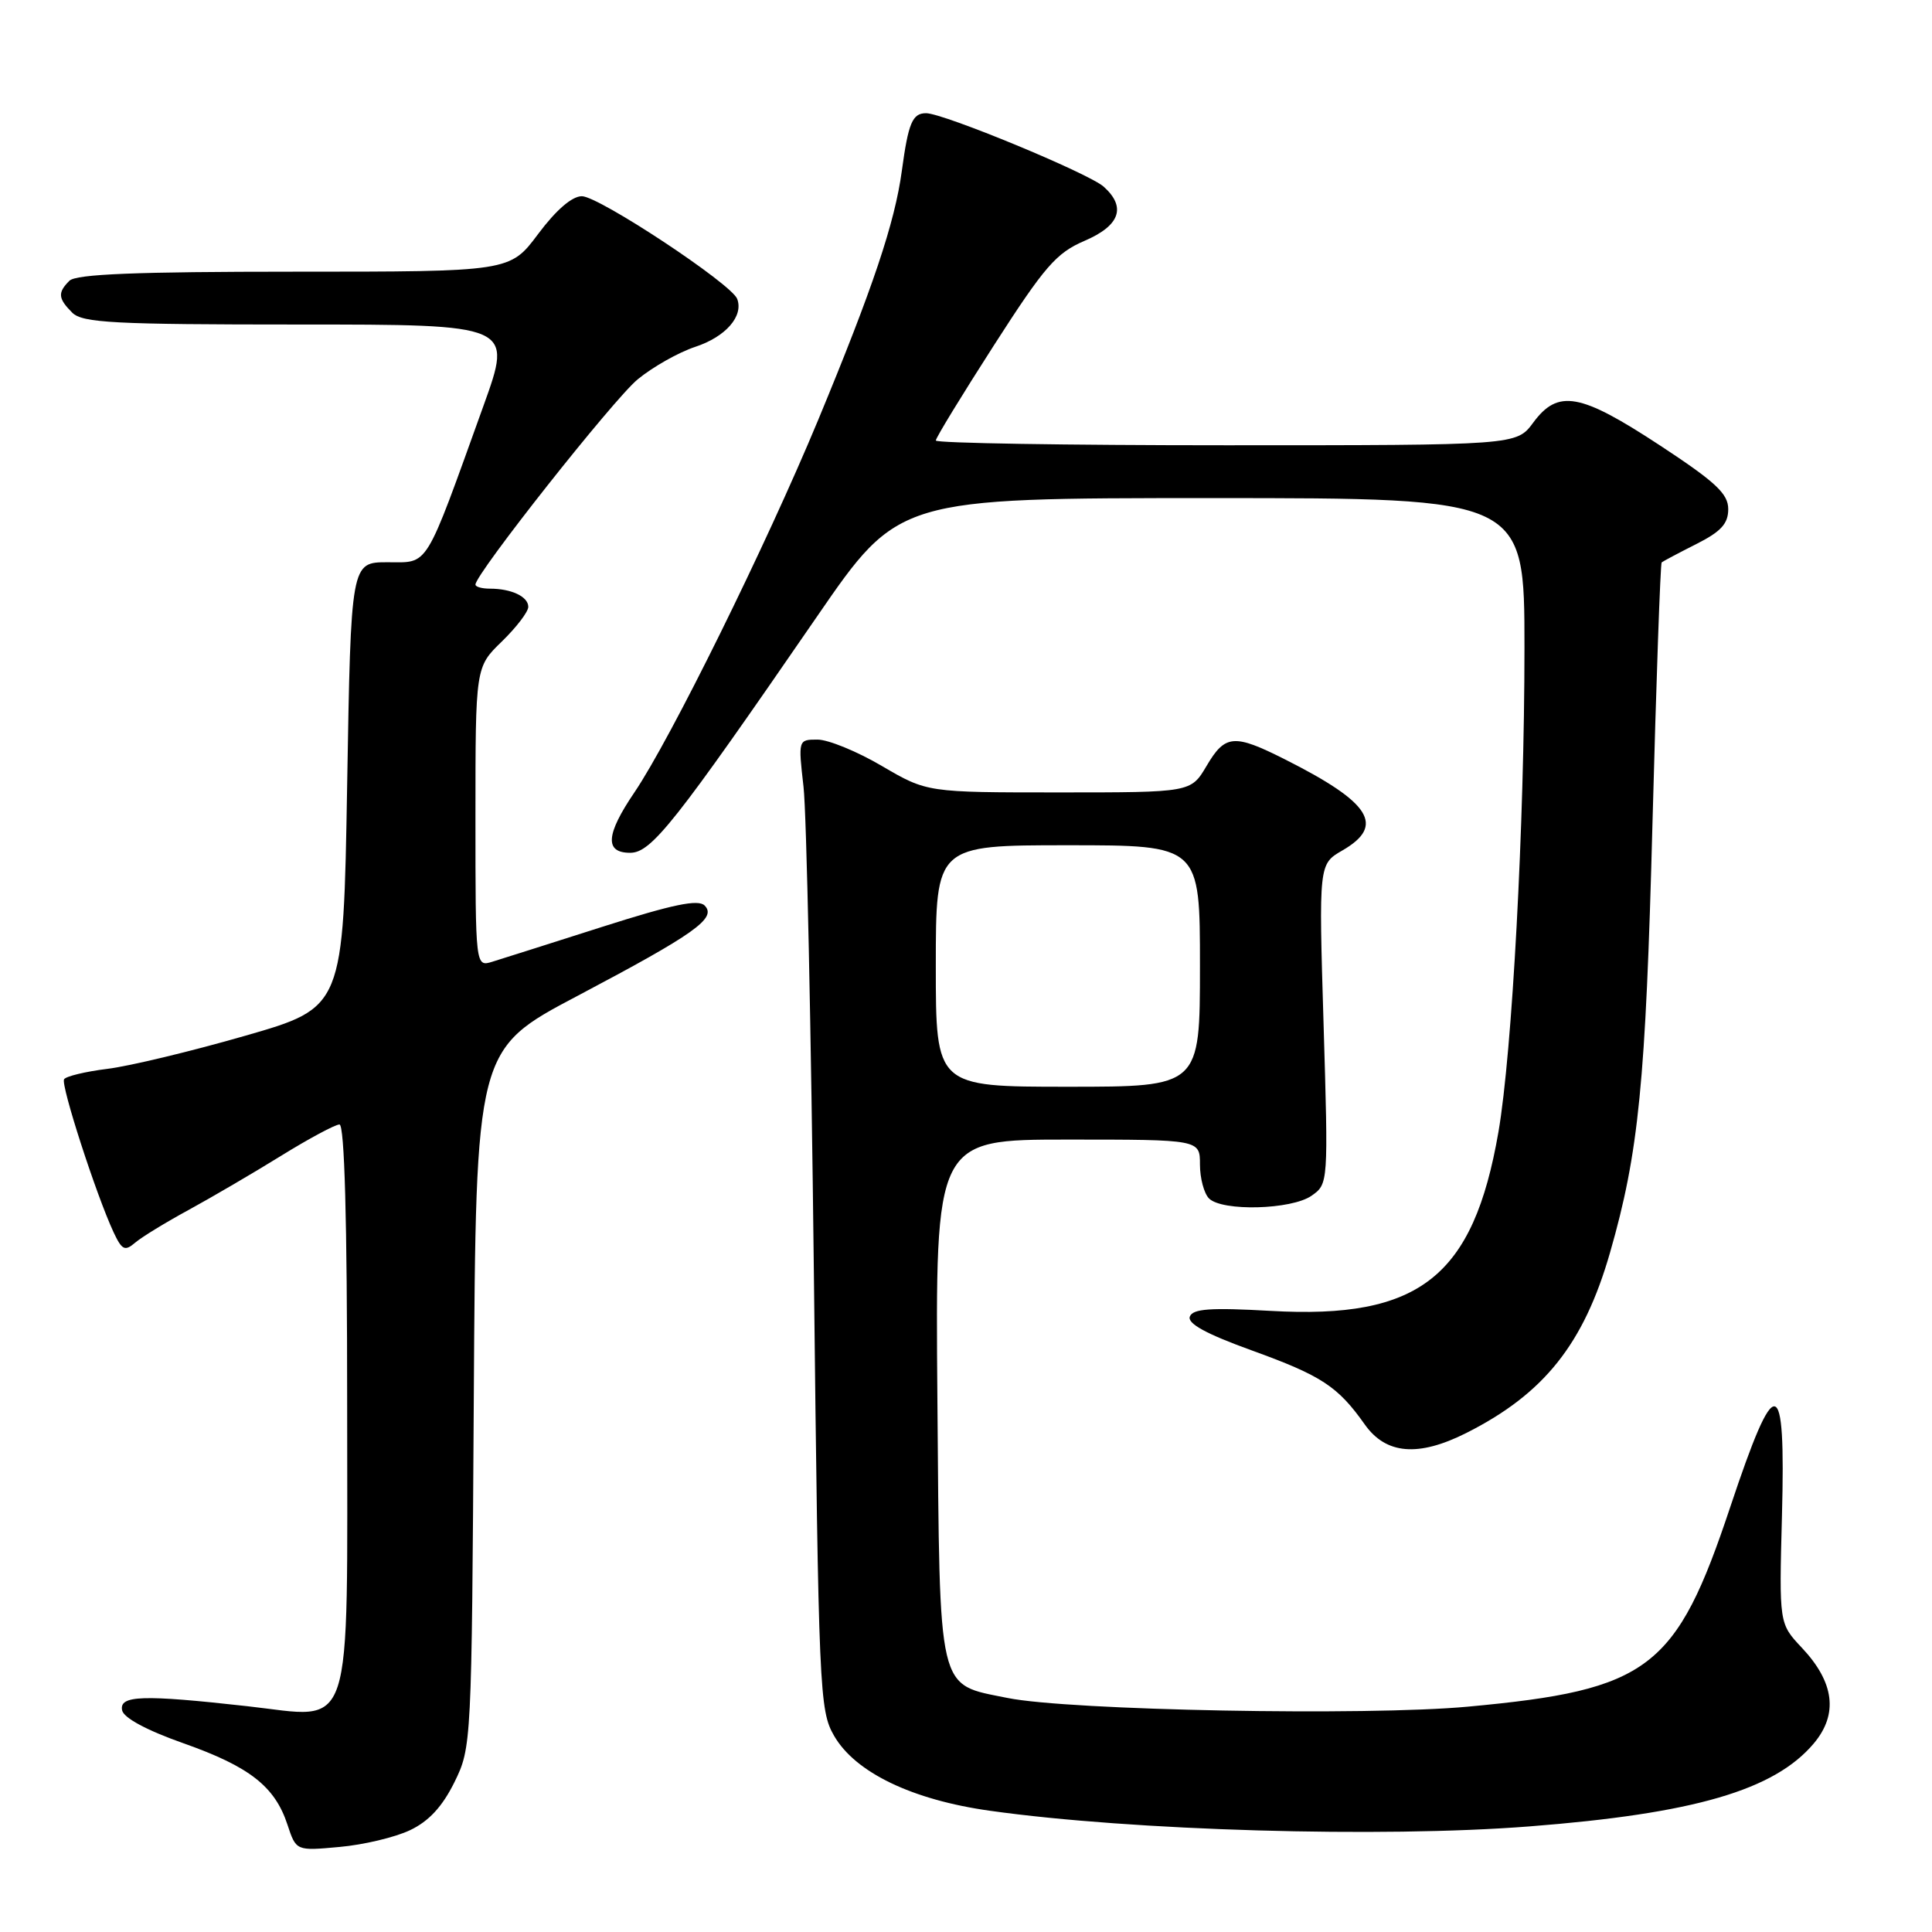 <?xml version="1.0" encoding="UTF-8" standalone="no"?>
<!DOCTYPE svg PUBLIC "-//W3C//DTD SVG 1.1//EN" "http://www.w3.org/Graphics/SVG/1.1/DTD/svg11.dtd" >
<svg xmlns="http://www.w3.org/2000/svg" xmlns:xlink="http://www.w3.org/1999/xlink" version="1.1" viewBox="0 0 256 256">
 <g >
 <path fill="currentColor"
d=" M 54.33 242.51 C 56.82 241.33 58.61 239.39 60.21 236.16 C 62.48 231.53 62.50 231.18 62.78 185.28 C 63.06 139.06 63.06 139.06 76.50 131.97 C 92.10 123.73 95.01 121.66 93.37 119.99 C 92.53 119.13 89.16 119.83 79.87 122.79 C 73.07 124.96 66.49 127.05 65.25 127.43 C 63.00 128.13 63.00 128.13 63.00 108.26 C 63.00 88.39 63.00 88.39 66.50 85.00 C 68.42 83.13 70.00 81.07 70.00 80.41 C 70.00 79.06 67.77 78.00 64.92 78.00 C 63.86 78.00 63.00 77.76 63.00 77.46 C 63.00 76.05 81.30 52.90 84.49 50.27 C 86.48 48.63 89.91 46.69 92.12 45.96 C 96.16 44.63 98.55 41.89 97.68 39.60 C 96.91 37.60 79.36 26.00 77.10 26.00 C 75.79 26.00 73.68 27.83 71.31 31.00 C 67.57 36.00 67.57 36.00 38.99 36.00 C 18.09 36.00 10.08 36.32 9.20 37.20 C 7.62 38.78 7.69 39.54 9.57 41.43 C 10.93 42.78 15.06 43.00 39.54 43.00 C 67.94 43.00 67.94 43.00 64.07 53.75 C 56.17 75.69 56.90 74.50 51.35 74.50 C 46.50 74.50 46.50 74.50 46.00 104.00 C 45.50 133.50 45.50 133.50 32.50 137.24 C 25.35 139.30 17.12 141.28 14.22 141.63 C 11.32 141.99 8.74 142.61 8.49 143.01 C 8.03 143.76 12.74 158.31 15.04 163.26 C 16.16 165.65 16.54 165.83 17.91 164.66 C 18.79 163.91 21.98 161.96 25.00 160.32 C 28.02 158.67 33.53 155.45 37.23 153.16 C 40.93 150.87 44.42 149.00 44.98 149.00 C 45.65 149.00 46.00 161.53 46.00 185.89 C 46.00 230.91 47.06 227.67 32.77 226.08 C 18.89 224.53 15.78 224.63 16.18 226.62 C 16.38 227.63 19.43 229.27 24.30 230.99 C 33.07 234.09 36.42 236.70 38.09 241.78 C 39.24 245.26 39.24 245.26 44.99 244.73 C 48.16 244.45 52.36 243.45 54.33 242.51 Z  M 202.63 242.01 C 224.49 240.31 235.12 237.21 240.34 231.01 C 243.60 227.13 243.07 222.91 238.74 218.32 C 235.74 215.13 235.74 215.13 236.12 200.82 C 236.62 181.83 235.30 181.61 229.27 199.68 C 222.10 221.19 218.52 223.92 194.52 226.14 C 181.11 227.39 141.64 226.64 133.51 224.99 C 124.12 223.08 124.54 224.84 124.21 185.47 C 123.93 151.00 123.93 151.00 141.46 151.00 C 159.00 151.00 159.00 151.00 159.00 154.30 C 159.00 156.11 159.54 158.14 160.20 158.80 C 161.94 160.54 171.13 160.30 173.79 158.44 C 176.01 156.88 176.01 156.81 175.38 135.69 C 174.74 114.50 174.74 114.50 177.87 112.69 C 183.57 109.40 181.66 106.36 170.28 100.63 C 163.50 97.21 162.34 97.31 159.87 101.50 C 157.80 105.00 157.80 105.00 140.32 105.00 C 122.84 105.00 122.84 105.00 116.86 101.50 C 113.58 99.57 109.74 98.00 108.33 98.00 C 105.77 98.00 105.76 98.02 106.47 104.25 C 106.87 107.69 107.48 136.60 107.84 168.50 C 108.47 224.19 108.58 226.64 110.52 230.00 C 113.32 234.86 120.87 238.50 131.21 239.94 C 150.01 242.58 183.01 243.54 202.63 242.01 Z  M 194.29 189.88 C 204.59 184.69 209.85 178.10 213.33 166.00 C 217.15 152.72 218.06 143.48 218.96 109.15 C 219.46 90.26 220.01 74.68 220.18 74.52 C 220.36 74.37 222.41 73.28 224.75 72.10 C 228.04 70.44 229.00 69.40 229.00 67.46 C 229.00 65.42 227.34 63.87 219.89 58.98 C 209.36 52.07 206.45 51.55 203.16 56.00 C 200.94 59.00 200.94 59.00 162.47 59.00 C 141.31 59.00 124.00 58.72 124.00 58.37 C 124.00 58.02 127.47 52.34 131.71 45.74 C 138.42 35.29 139.96 33.52 143.71 31.91 C 148.40 29.90 149.27 27.45 146.25 24.74 C 144.28 22.97 125.01 15.00 122.71 15.00 C 120.90 15.00 120.36 16.28 119.50 22.62 C 118.57 29.52 115.64 38.22 108.41 55.65 C 101.47 72.35 88.82 97.99 84.06 105.00 C 80.26 110.60 80.10 113.00 83.50 113.00 C 86.31 113.00 89.41 109.08 108.28 81.66 C 119.06 66.00 119.06 66.00 160.53 66.00 C 202.00 66.00 202.00 66.00 202.00 85.82 C 202.00 109.24 200.37 139.46 198.55 150.00 C 195.22 169.21 188.09 174.82 168.39 173.70 C 160.40 173.25 158.06 173.41 157.66 174.45 C 157.30 175.37 159.82 176.75 165.82 178.92 C 175.13 182.29 177.26 183.69 180.84 188.75 C 183.65 192.72 187.93 193.08 194.29 189.88 Z  M 124.00 128.00 C 124.00 112.00 124.00 112.00 141.50 112.00 C 159.00 112.00 159.00 112.00 159.00 128.00 C 159.00 144.00 159.00 144.00 141.50 144.00 C 124.00 144.00 124.00 144.00 124.00 128.00 Z "/>
</g>
</svg>